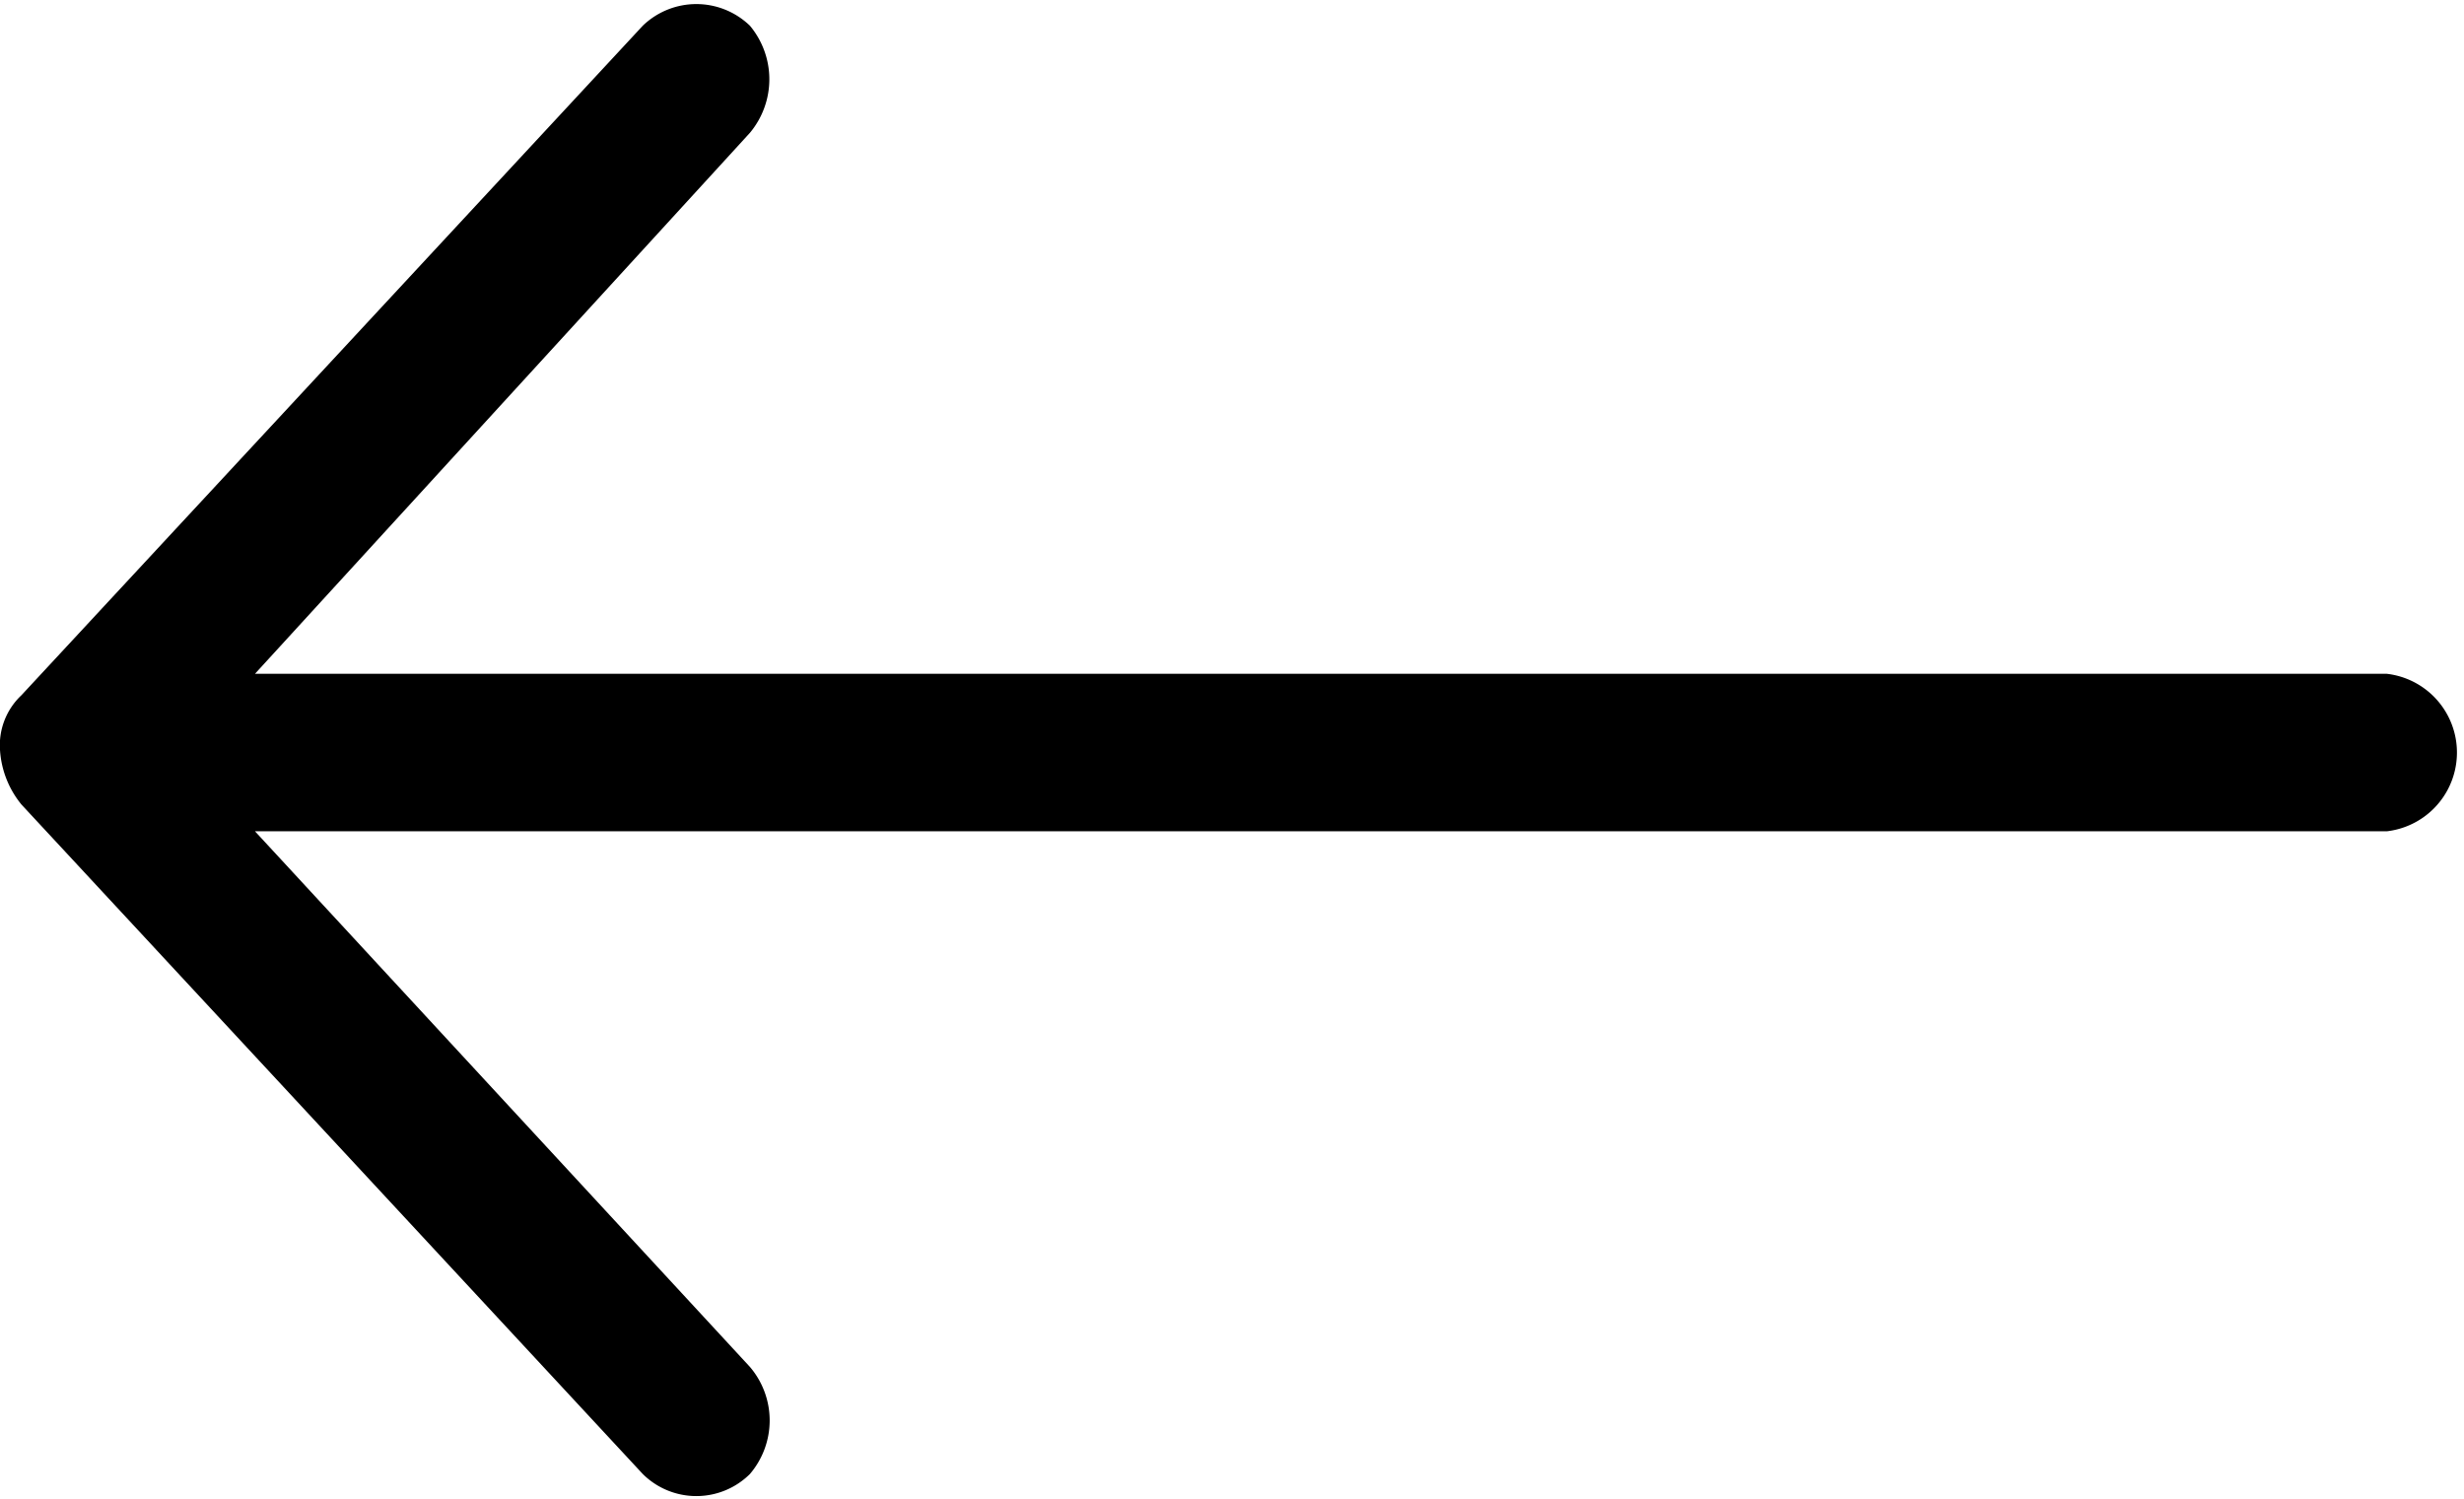 <svg xmlns="http://www.w3.org/2000/svg" viewBox="0 0 23 13.99"><title>z-prev</title><g id="Camada_2" data-name="Camada 2"><g id="Camada_1-2" data-name="Camada 1"><path d="M0,7a.89.89,0,0,0,.2.51L6,13.76a.71.71,0,0,0,1,0,.77.77,0,0,0,0-1l-4.62-5h19.9a.74.74,0,0,0,0-1.47H2.38L7,1.24a.78.78,0,0,0,0-1,.72.72,0,0,0-1,0L.2,6.49A.64.64,0,0,0,0,7Z"/></g></g></svg>